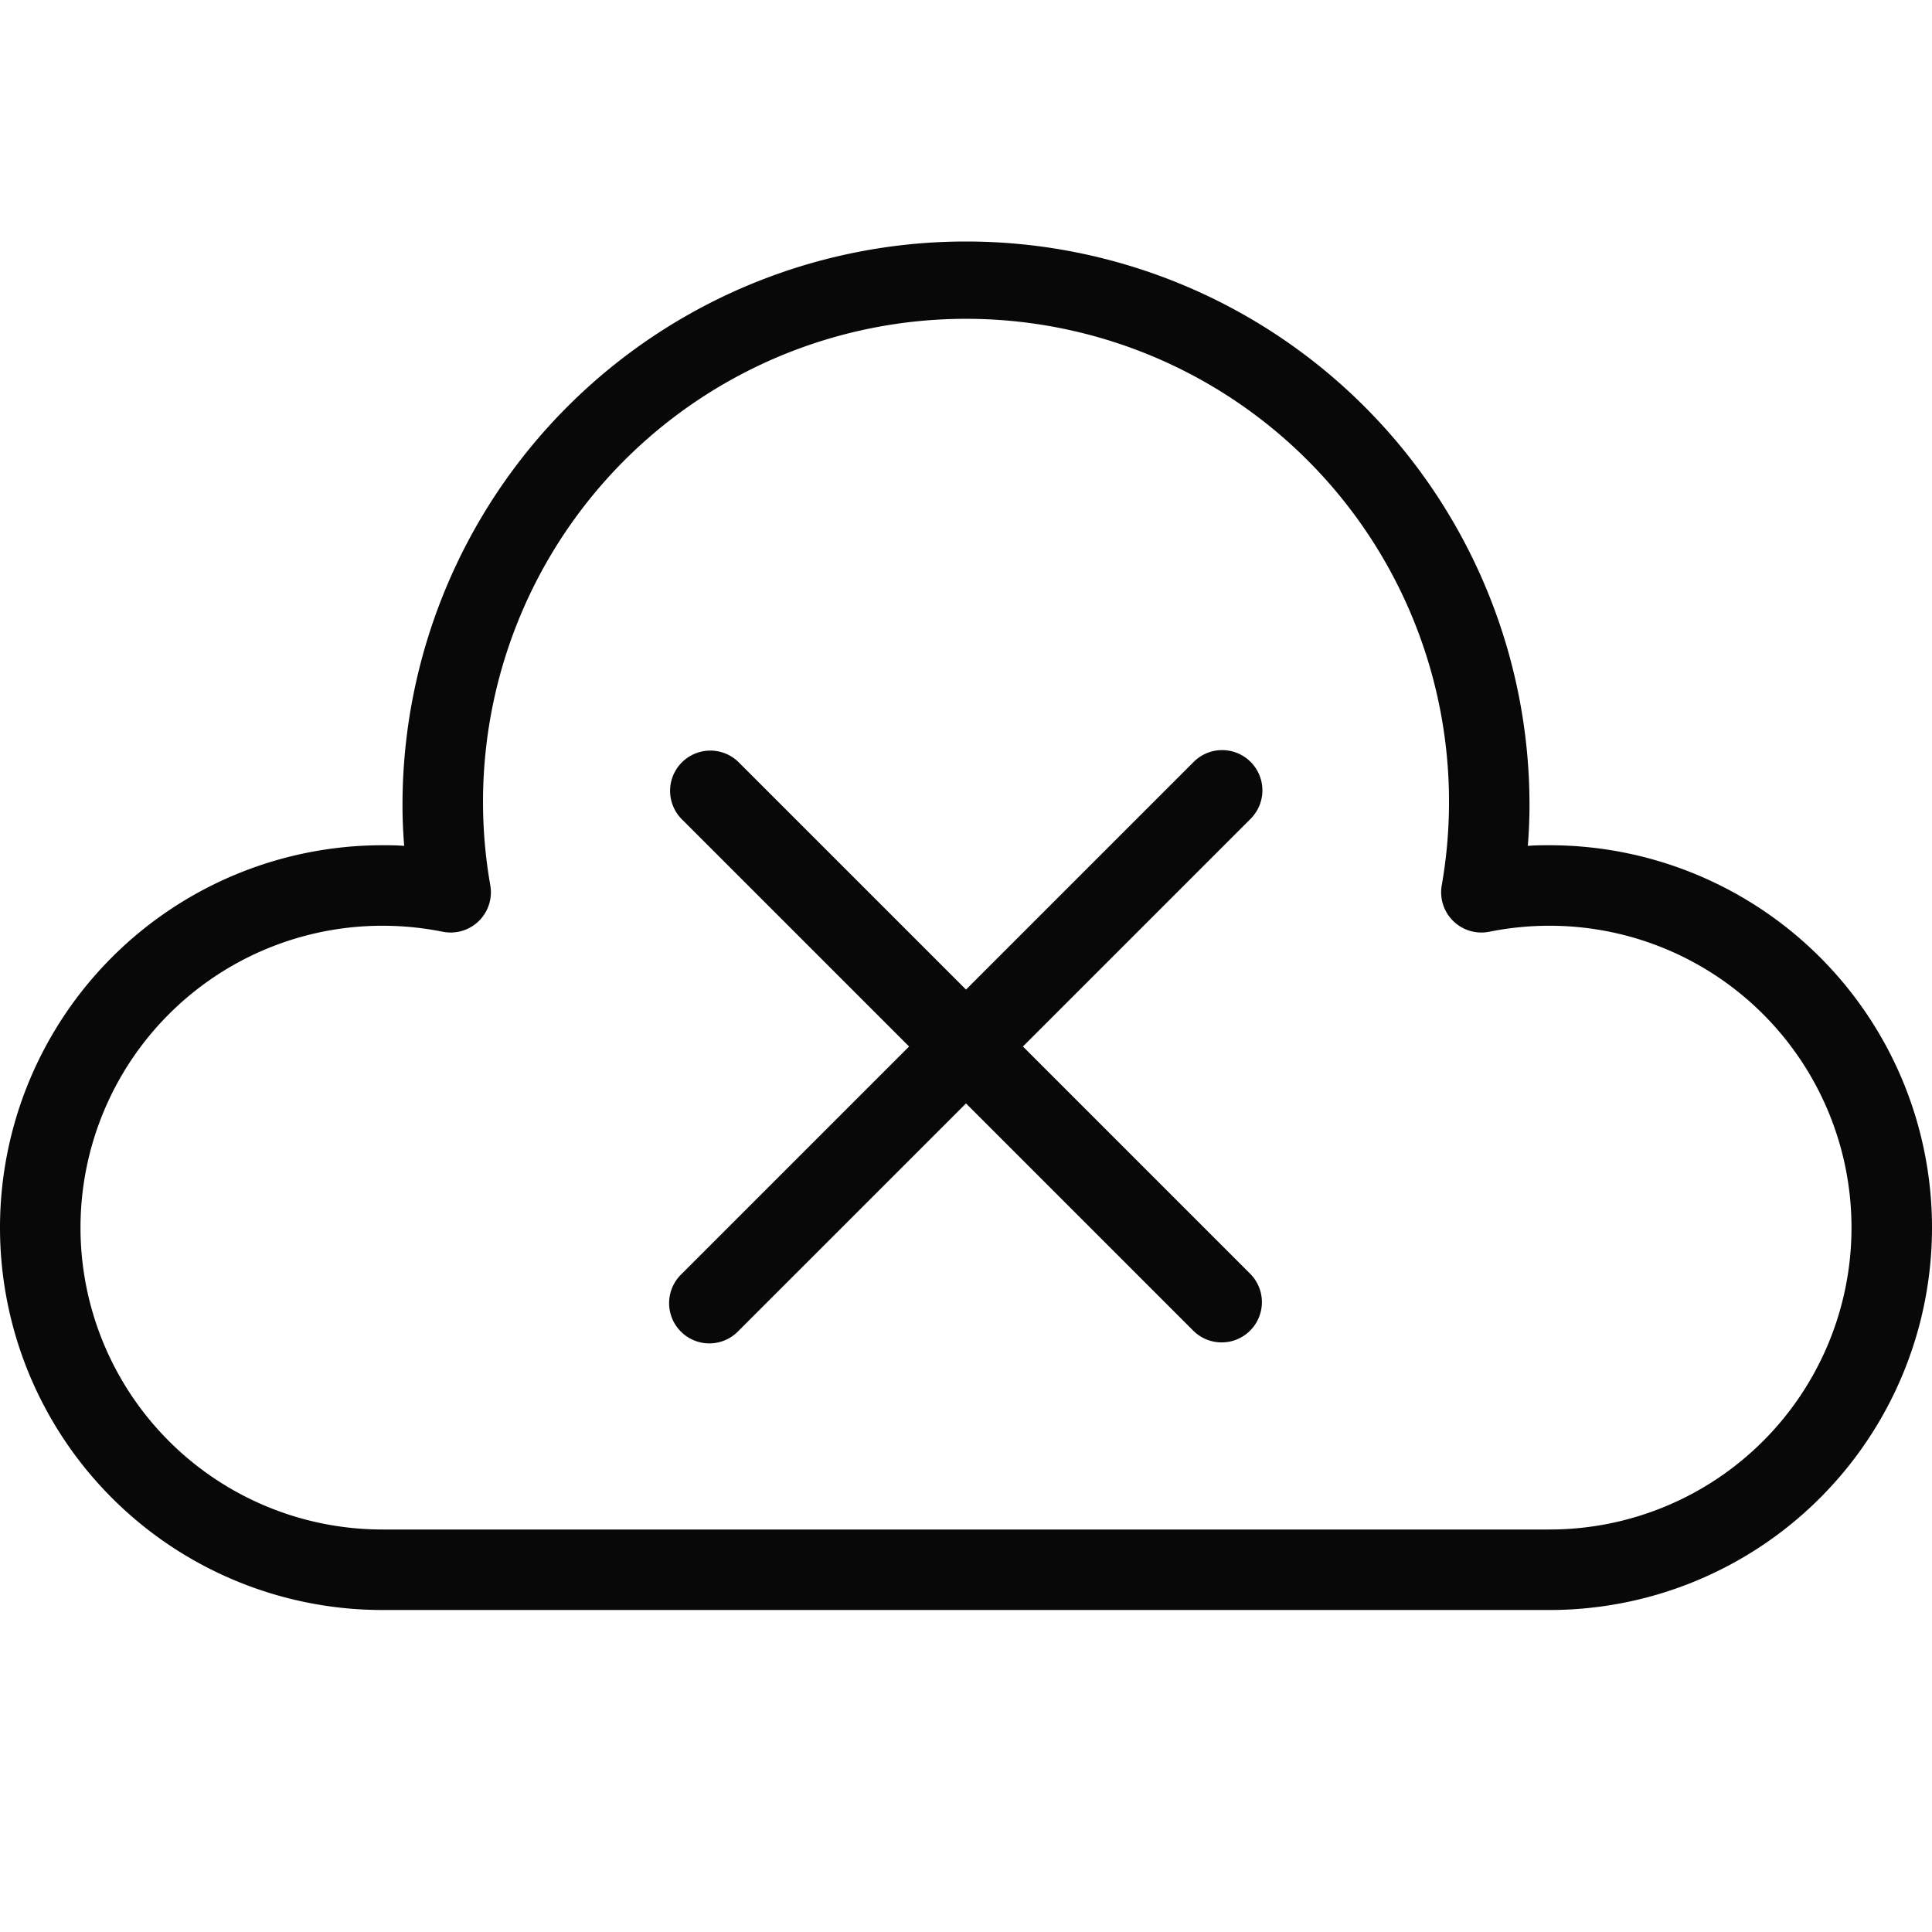 <svg xmlns="http://www.w3.org/2000/svg" viewBox="0 0 48 48">
  <title>cloud-close</title>
  <g id="cloud-close">
    <g>
      <path d="M31.071,18.929a1,1,0,0,0-1.414,0L24,24.586l-5.657-5.657a1,1,0,0,0-1.414,1.414L22.586,26l-5.657,5.657a1,1,0,1,0,1.414,1.414L24,27.414l5.657,5.657a1,1,0,0,0,1.414-1.414L25.414,26l5.657-5.657A1,1,0,0,0,31.071,18.929Z" fill="#080808"/>
      <path d="M38.5,21c-.181,0-.361,0-.542.016.028-.347.042-.685.042-1.016a14,14,0,0,0-28,0c0,.331.014.669.042,1.016C9.861,21,9.681,21,9.5,21a9.5,9.5,0,0,0,0,19h29a9.5,9.5,0,0,0,0-19Zm0,17H9.5a7.5,7.5,0,0,1,0-15,7.588,7.588,0,0,1,1.5.149A1,1,0,0,0,12.182,22a12,12,0,1,1,23.637,0A1,1,0,0,0,37,23.149,7.588,7.588,0,0,1,38.5,23a7.5,7.5,0,0,1,0,15Z" fill="#080808"/>
    </g>
  </g>
</svg>
